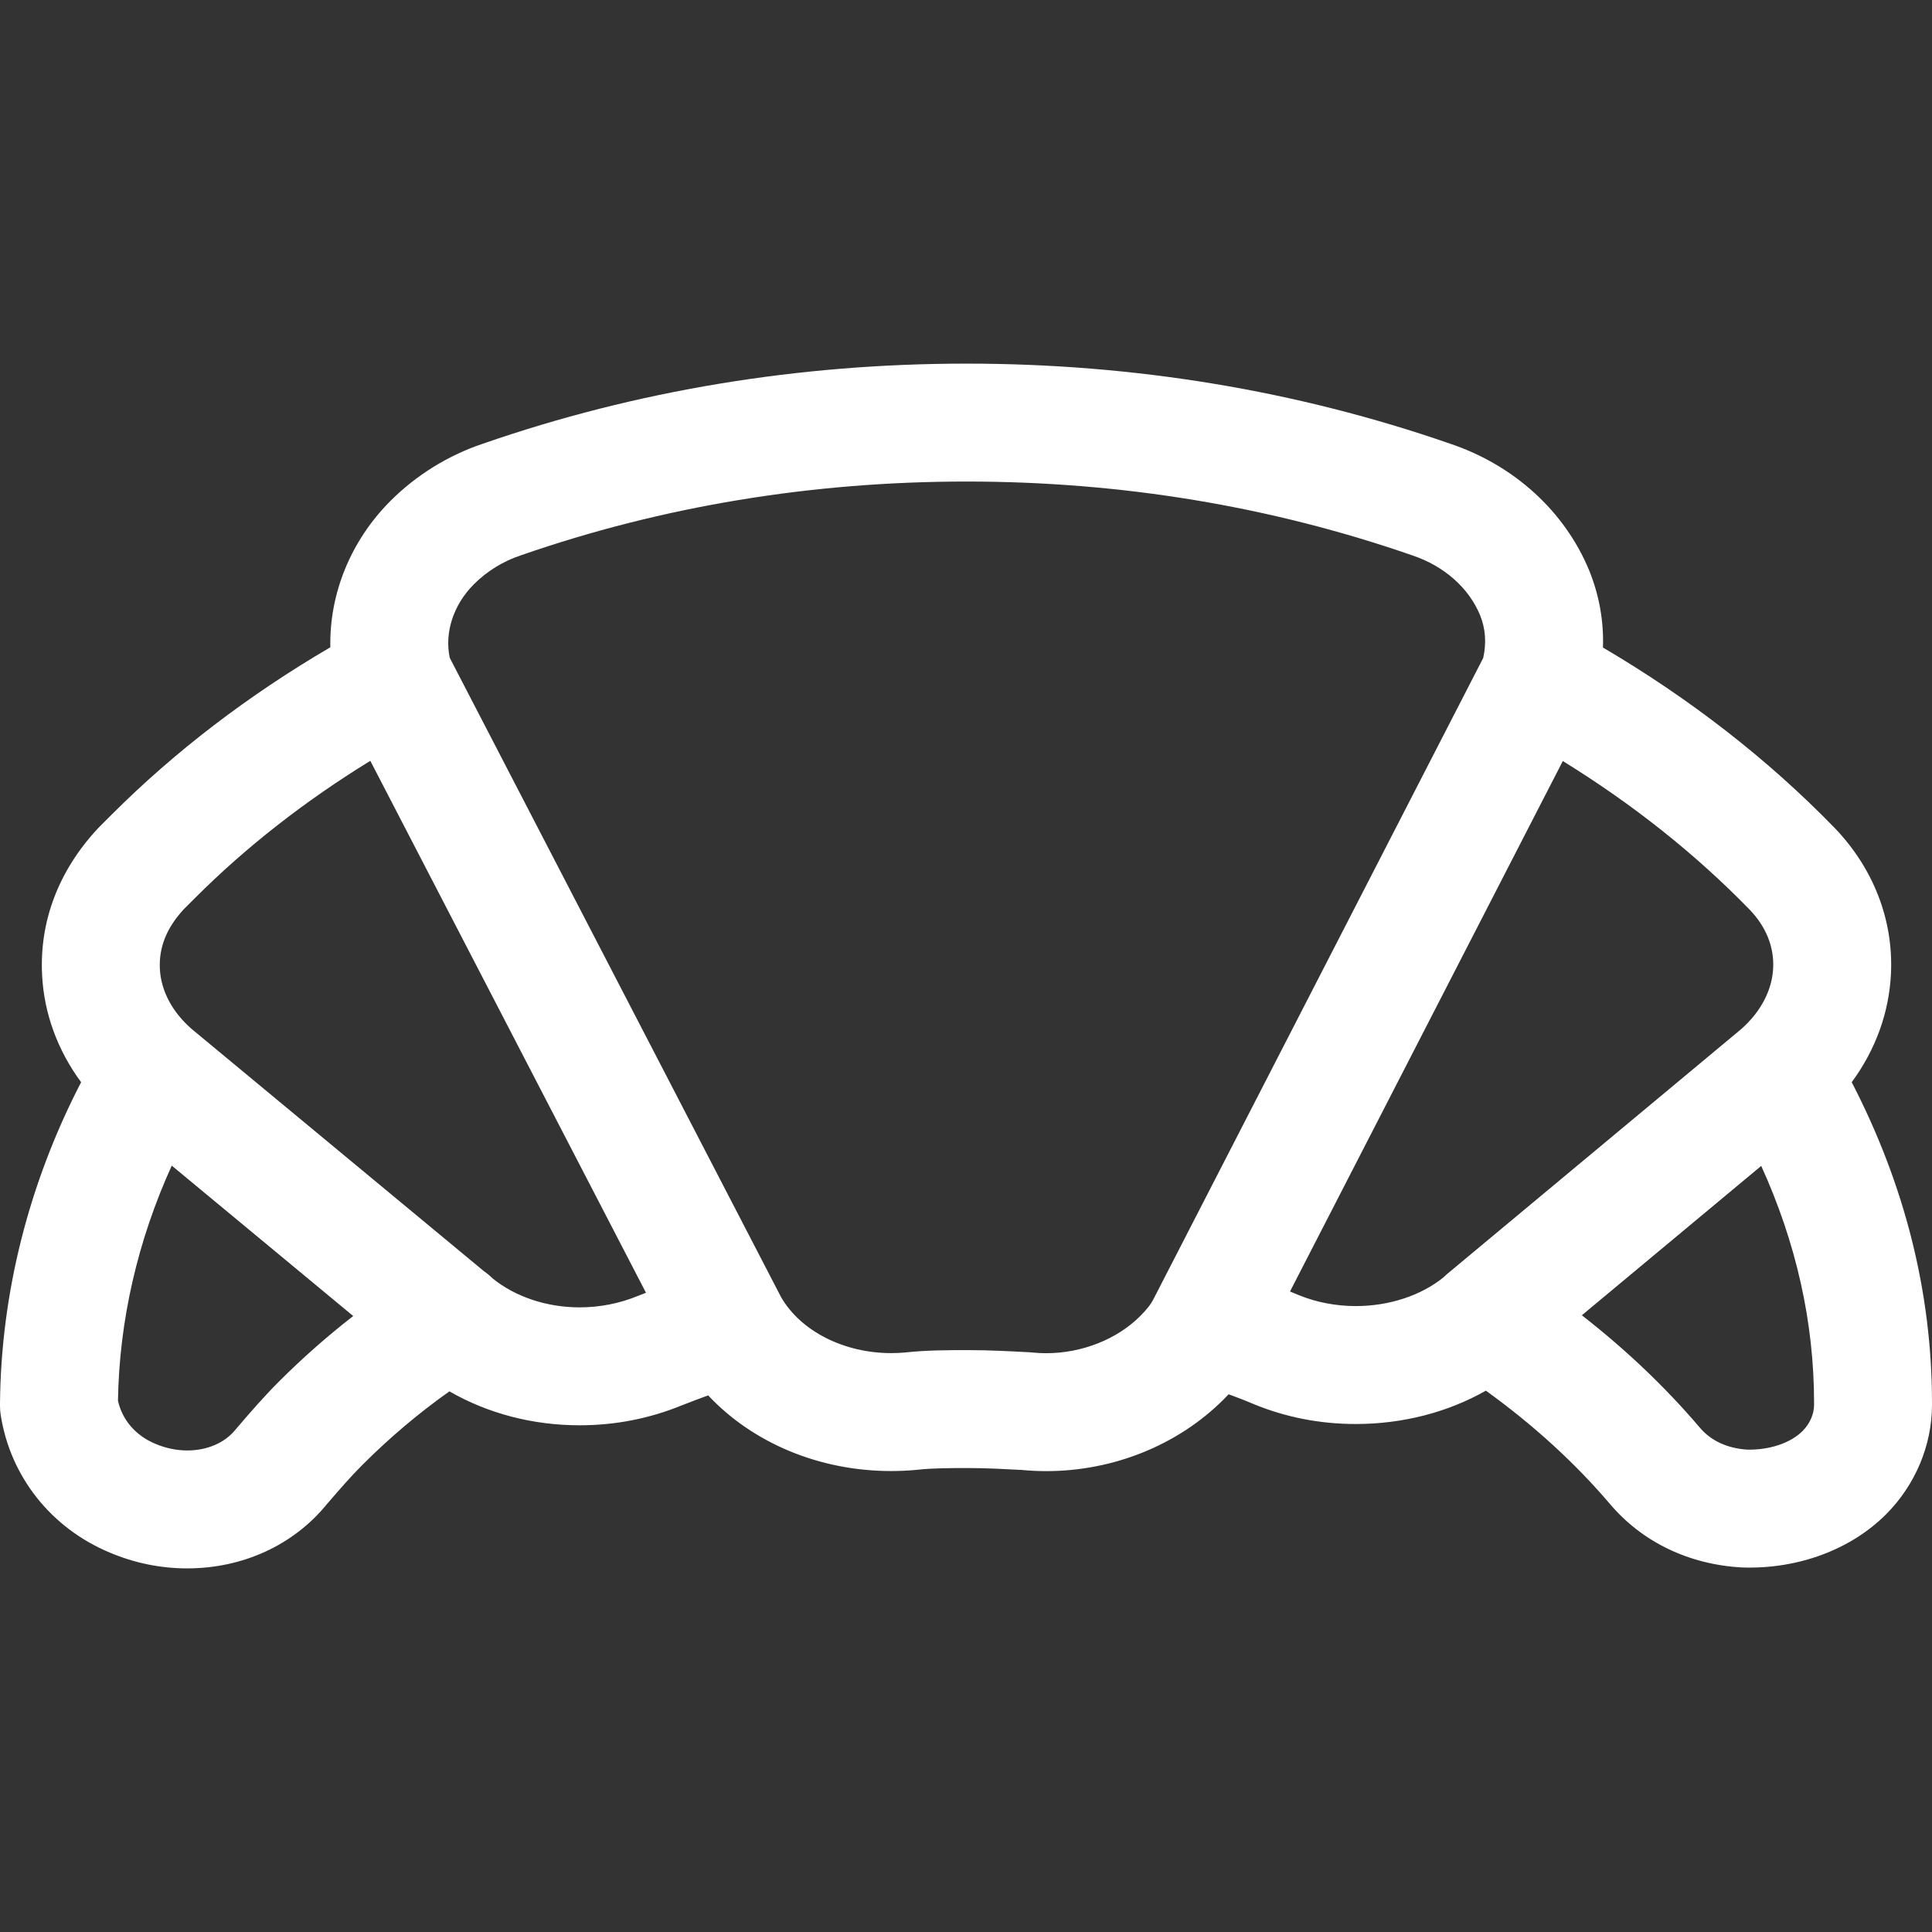 <?xml version="1.0" encoding="iso-8859-1"?>
<!-- Uploaded to: SVG Repo, www.svgrepo.com, Generator: SVG Repo Mixer Tools -->
<svg xmlns="http://www.w3.org/2000/svg" xmlns:xlink="http://www.w3.org/1999/xlink"
	 viewBox="0 0 512.001 512.001" xml:space="preserve">
<rect x="0" y="0" width="512.001" height="512.001" fill="#333333" stroke="none"/>
<g>
	<g>
		<path d="M490.725,286.796c6.35-8.613,9.976-18.601,10.414-29.036c0.594-14.138-4.732-27.779-15.035-38.451
			c-17.596-18.09-38.177-34.102-61.298-47.7c0.231-6.987-0.998-13.911-3.679-20.494c-6.487-15.643-19.909-27.86-36.837-33.533
			c-40.582-14.08-83.699-21.218-128.156-21.218c-44.459,0-87.575,7.139-128.149,21.216c-9.188,3.079-17.655,8.317-24.492,15.153
			c-10.613,10.615-16.245,24.708-15.949,38.801c-21.773,12.74-41.236,27.631-57.965,44.359l-3.263,3.263
			c-0.131,0.131-0.26,0.266-0.389,0.402c-10.412,11.184-15.519,24.641-14.768,38.919c0.536,10.182,4.134,19.917,10.341,28.318
			C7.661,313.491,0.258,342.693,0,371.926c0,0.046,0,0.092,0,0.138v0.54c0,0.816,0.064,1.63,0.191,2.436
			c2.58,16.351,13.408,29.97,28.969,36.439c6.546,2.761,13.431,4.161,20.464,4.161c14.717,0,28.178-6.188,36.979-16.992
			c3.222-3.754,6.363-7.369,9.371-10.376c7.273-7.274,15.023-13.822,23.127-19.547c10.156,5.849,22.071,8.993,34.51,8.993
			c9.403,0,18.513-1.778,27.079-5.285c2.491-0.974,4.794-1.845,6.977-2.64c11.832,12.592,29.421,20.049,48.504,20.049
			c2.237,0,4.504-0.106,6.739-0.315c0.092-0.009,0.182-0.019,0.274-0.028c4.06-0.451,9.07-0.451,13.492-0.451
			c4.441,0,9.307,0.251,14.031,0.499c2.169,0.211,4.371,0.318,6.553,0.318c17.799,0,34.927-6.918,46.996-18.984
			c0.46-0.46,0.908-0.921,1.341-1.379c2.393,0.859,4.535,1.696,6.45,2.517c0.069,0.029,0.139,0.059,0.207,0.088
			c8.494,3.498,17.588,5.272,27.023,5.272c12.466,0,24.372-3.089,34.501-8.838c12.565,9.068,23.564,19.104,32.788,29.928
			c8.536,10.134,20.952,16.141,34.971,16.919c0.148,0.008,0.295,0.015,0.443,0.019c14.627,0.425,28.534-4.783,37.828-14.081
			c7.746-7.744,12.19-18.31,12.19-28.992v-0.541C512,342.646,504.85,314.105,490.725,286.796z M73.88,366.17
			c-3.833,3.83-7.457,8.003-11.139,12.297c-0.106,0.124-0.21,0.249-0.313,0.376c-2.836,3.523-7.503,5.543-12.803,5.543
			c-2.807,0-5.692-0.593-8.343-1.716c-0.035-0.015-0.07-0.029-0.105-0.044c-5.19-2.151-8.753-6.272-9.912-11.404
			c0.327-21.219,5.221-42.444,14.253-62.318l48.09,39.856C86.754,354.089,80.153,359.896,73.88,366.17z M169.183,343.376
			c-0.085,0.033-0.171,0.068-0.256,0.103c-4.744,1.954-10.04,2.987-15.315,2.987c-8.706,0-17.082-2.798-23.085-7.693l-0.042-0.042
			c-0.692-0.692-1.439-1.3-2.223-1.839l-77.46-64.196c-5.134-4.471-8.128-10.103-8.432-15.866
			c-0.301-5.706,1.748-10.875,6.261-15.795l3.047-3.047c13.506-13.505,29.091-25.691,46.459-36.361l73.056,140.969
			C170.529,342.854,169.866,343.108,169.183,343.376z M305.832,343.988c-0.013,0.024-0.022,0.049-0.033,0.073
			c-0.016,0.03-0.033,0.058-0.049,0.089c-0.729,1.458-1.804,2.846-3.592,4.635c-6.157,6.155-15.463,9.83-24.896,9.83
			c-1.252,0-2.515-0.064-3.753-0.193c-0.261-0.027-0.523-0.048-0.784-0.063c-5-0.264-10.666-0.563-16.047-0.563
			c-5.185,0-11.054,0-16.782,0.625c-1.238,0.112-2.489,0.169-3.722,0.169c-12.52,0-23.942-5.806-29.162-14.799L119.19,174.33
			c-1.424-6.698,0.961-14.058,6.402-19.501c3.448-3.447,7.727-6.087,12.374-7.636c0.063-0.021,0.124-0.042,0.185-0.064
			c37.295-12.951,76.991-19.517,117.984-19.517c40.989,0,80.685,6.567,117.986,19.517c0.061,0.022,0.122,0.043,0.183,0.064
			c8.382,2.794,14.925,8.585,17.917,15.8c1.463,3.588,1.737,7.411,0.846,11.379L305.832,343.988z M383.647,337.503
			c-0.001,0-0.001,0.001-0.001,0.001c-0.354,0.295-0.698,0.607-1.028,0.936l-0.043,0.042c-5.989,4.864-14.442,7.643-23.296,7.643
			c-5.224,0-10.418-0.996-15.032-2.88c-0.769-0.329-1.568-0.657-2.383-0.987l72.298-140.575c18.596,11.474,35.208,24.68,49.5,39.373
			c4.325,4.48,6.488,9.802,6.253,15.391c-0.248,5.907-3.266,11.689-8.496,16.293L383.647,337.503z M480.748,372.332
			c0,2.416-1.133,4.992-3.037,6.893c-3.191,3.192-8.706,5.052-14.66,4.945c-5.313-0.343-9.663-2.365-12.594-5.852
			c-0.023-0.027-0.046-0.054-0.069-0.081c-9.048-10.624-19.491-20.557-31.18-29.678l47.534-39.583
			c9.289,20.421,14.006,41.477,14.006,62.816V372.332z" fill="#ffffff"/>
	</g>
</g>
</svg>